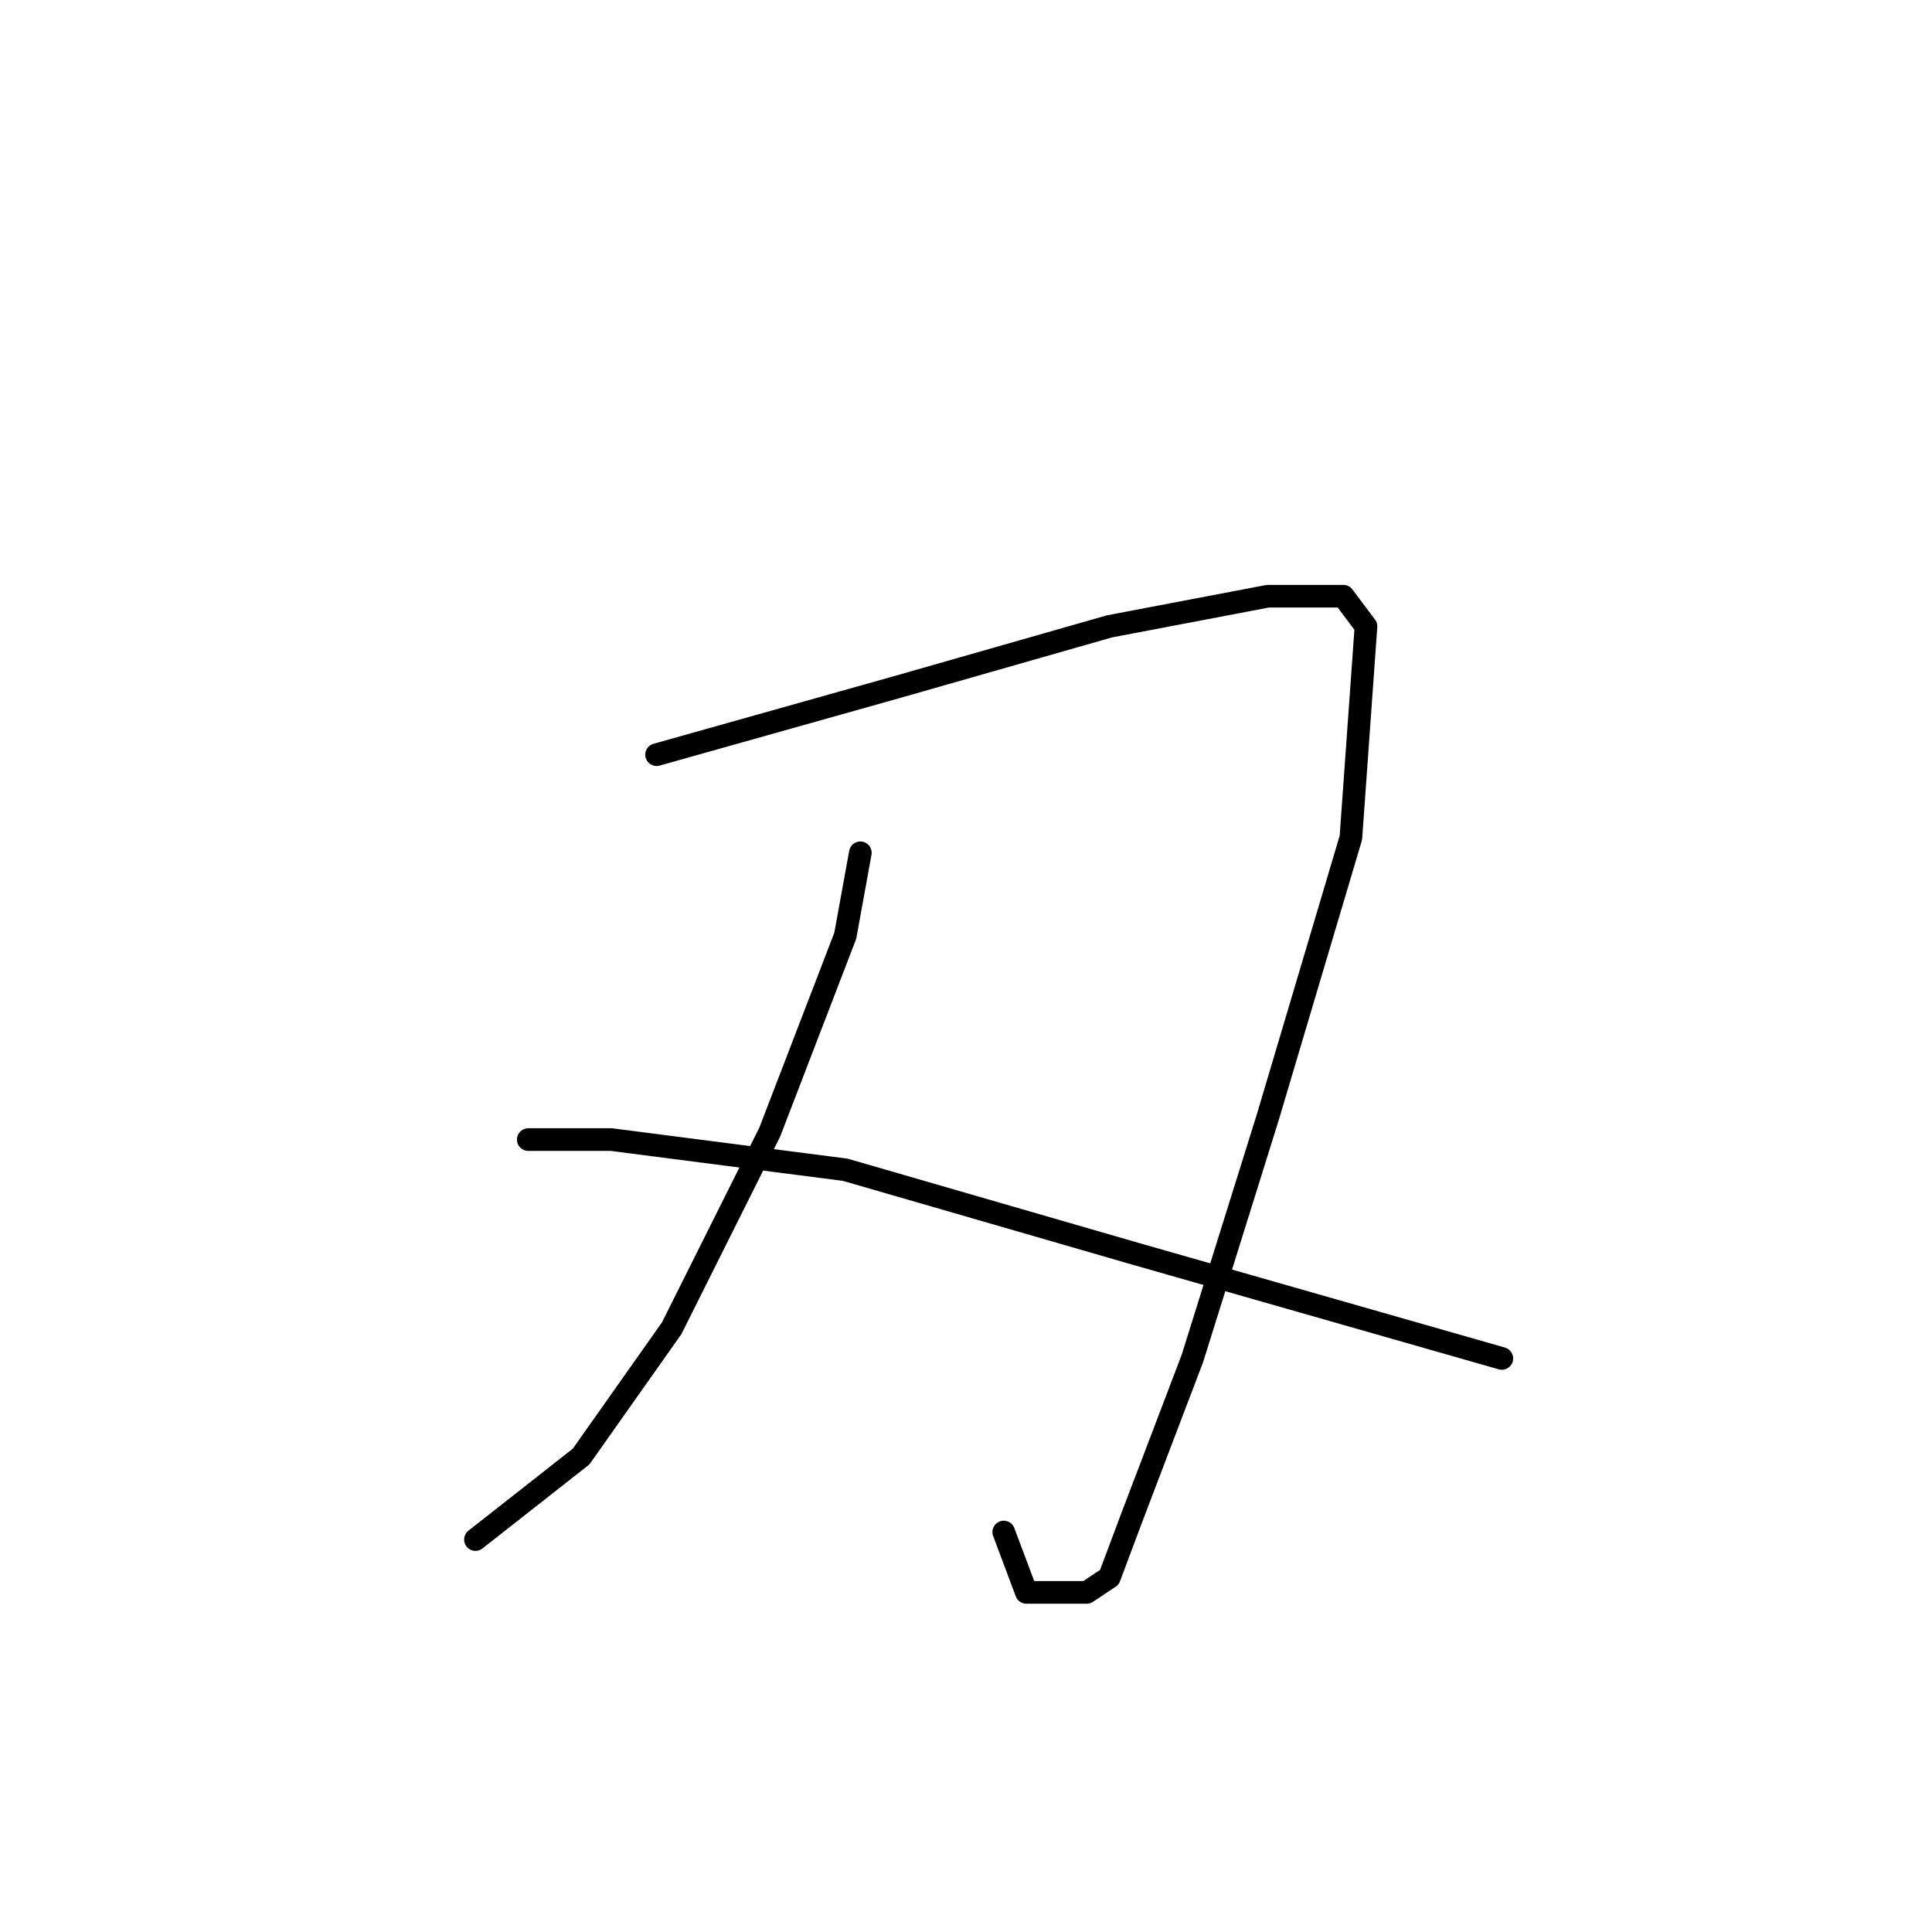 <?xml version="1.0" standalone="no"?>
    <svg width="256" height="256" xmlns="http://www.w3.org/2000/svg" version="1.1">
    <polyline stroke="black" stroke-width="3" stroke-linecap="round" fill="transparent" stroke-linejoin="round" points="87 100 119 91 147 83 168 79 178 79 181 83 179 111 168 148 158 180 150 201 147 209 144 211 136 211 133 203 133 203 " />
        <polyline stroke="black" stroke-width="3" stroke-linecap="round" fill="transparent" stroke-linejoin="round" points="114 113 112 124 102 150 89 176 77 193 63 204 63 204 " />
        <polyline stroke="black" stroke-width="3" stroke-linecap="round" fill="transparent" stroke-linejoin="round" points="70 151 81 151 112 155 150 166 185 176 199 180 199 180 " />
        </svg>